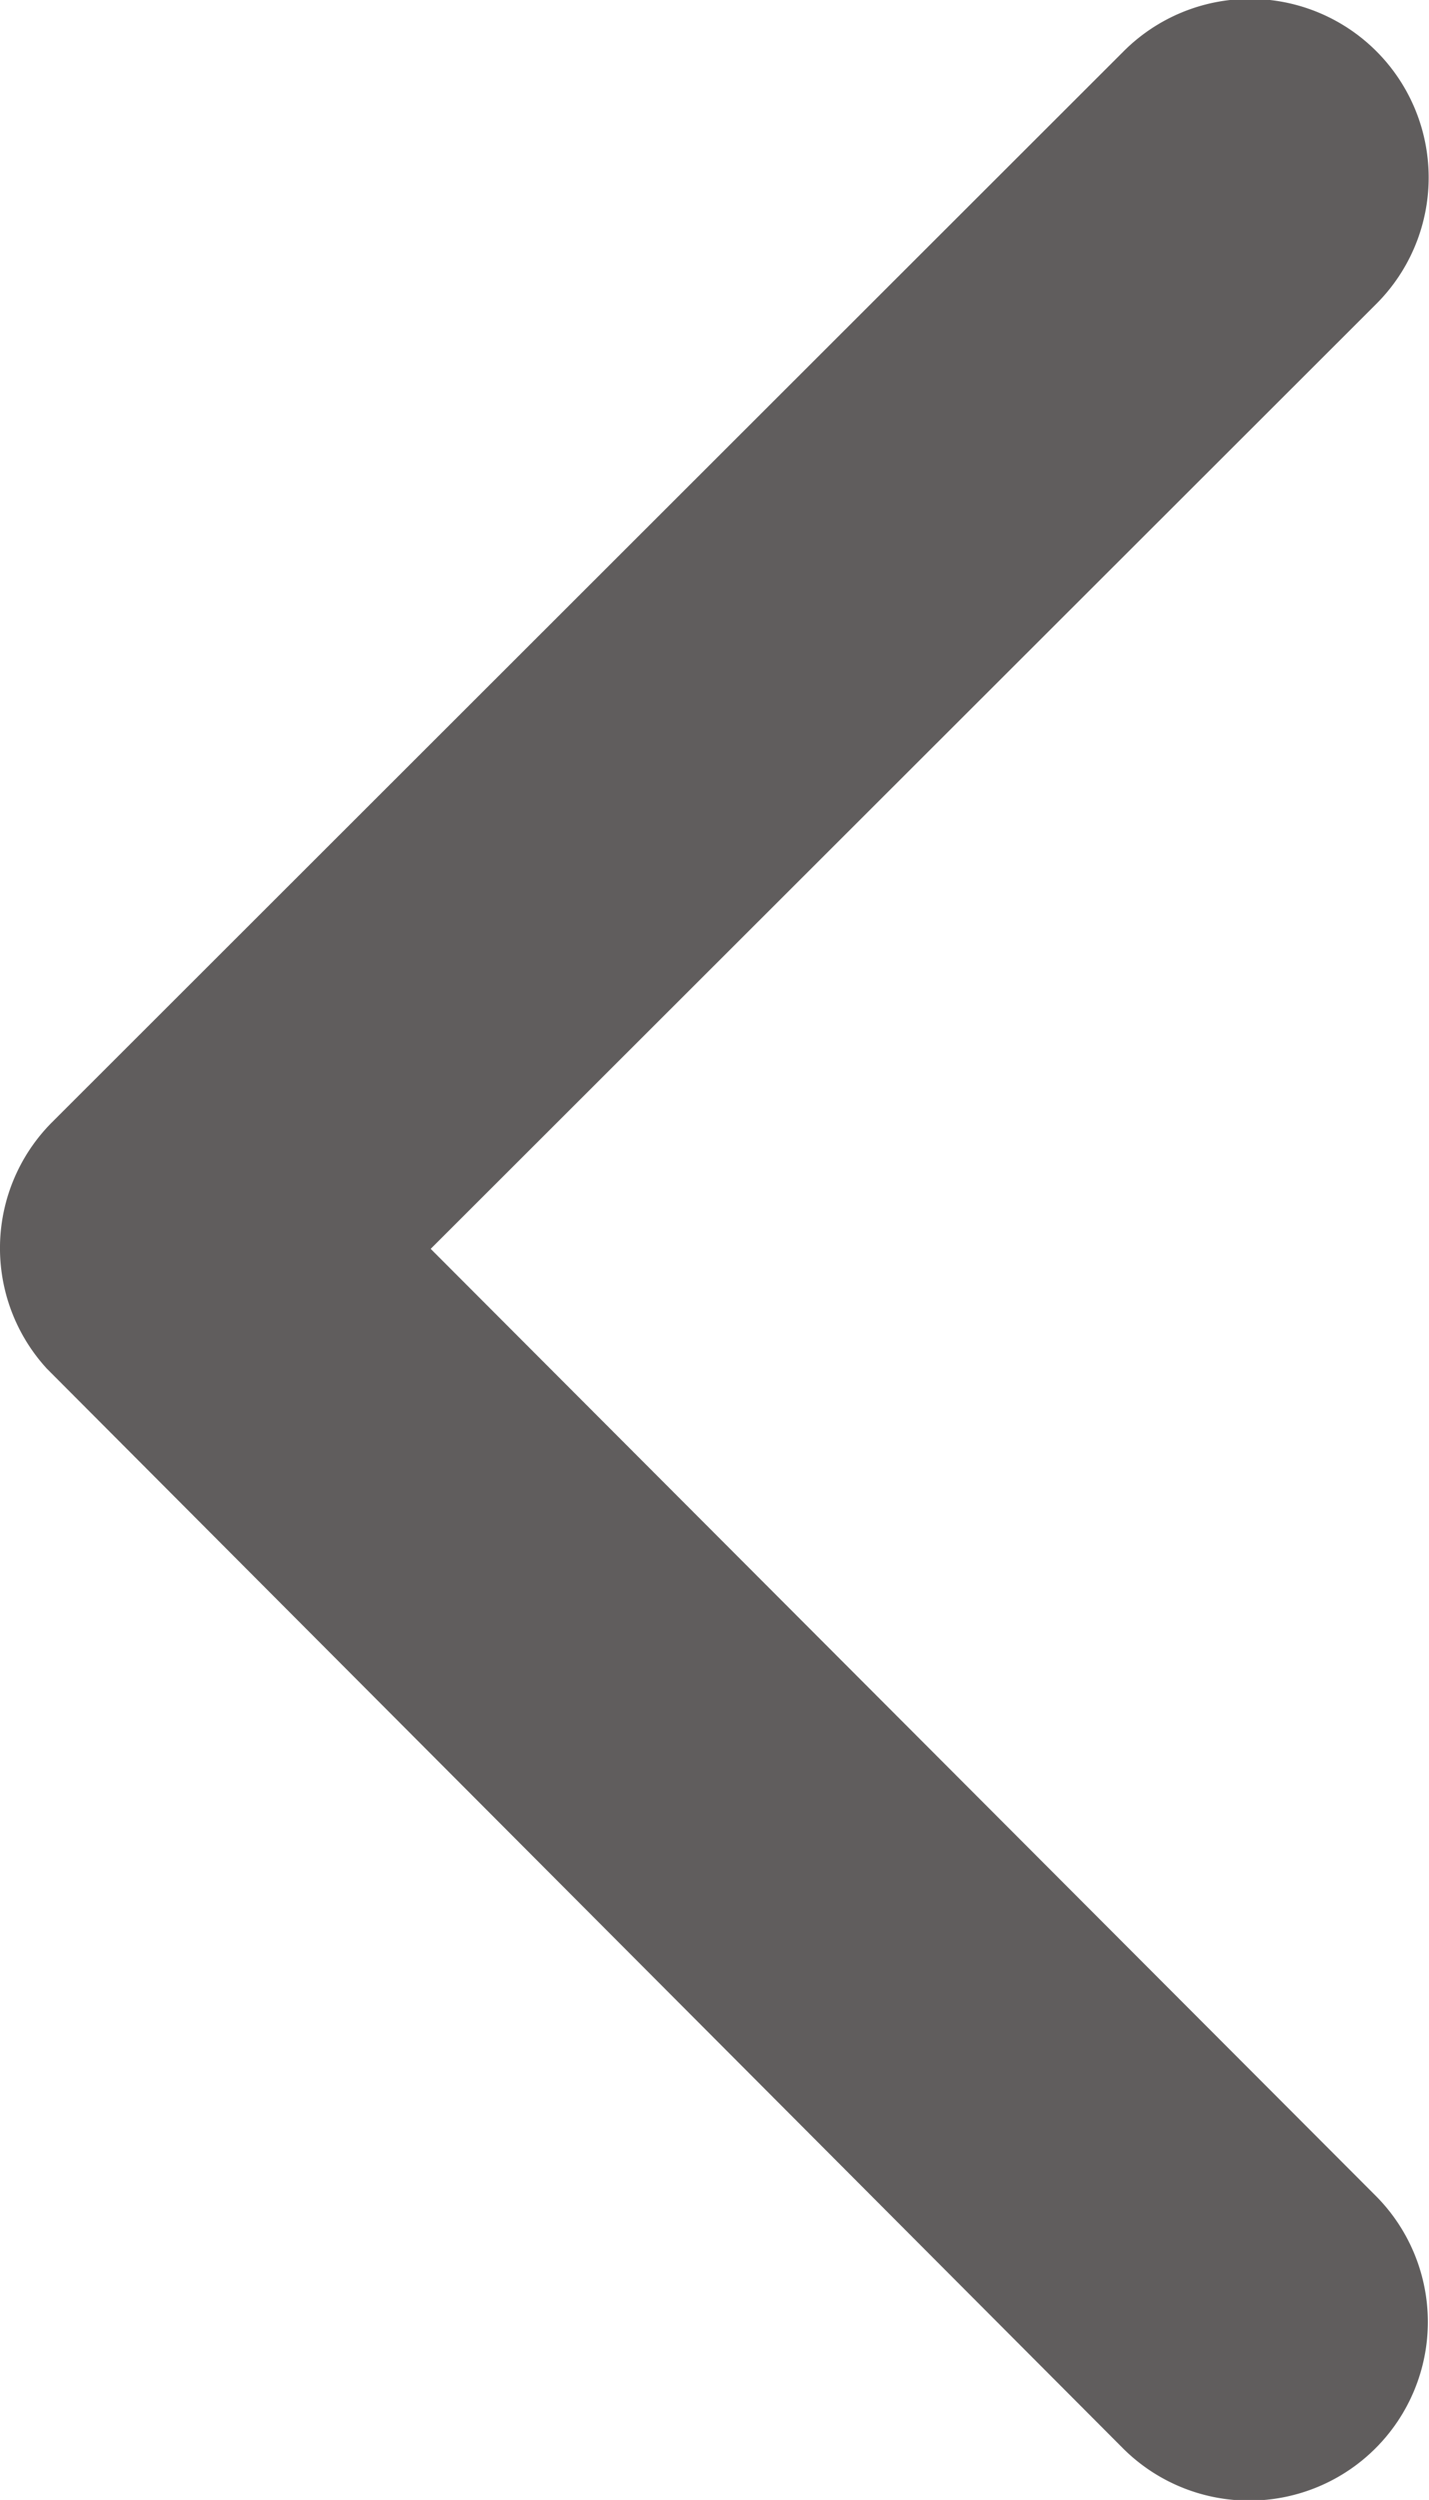 <svg xmlns="http://www.w3.org/2000/svg" width="8.819" height="15.426" viewBox="0 0 8.819 15.426">
  <path id="left-arrow" d="M13.909,13.9l5.837-5.832a1.1,1.1,0,1,0-1.561-1.557l-6.613,6.608a1.1,1.1,0,0,0-.032,1.52L18.18,21.3a1.1,1.1,0,0,0,1.561-1.557Z" transform="translate(-11.251 -6.194)" fill="#605d5d"/>
</svg>
